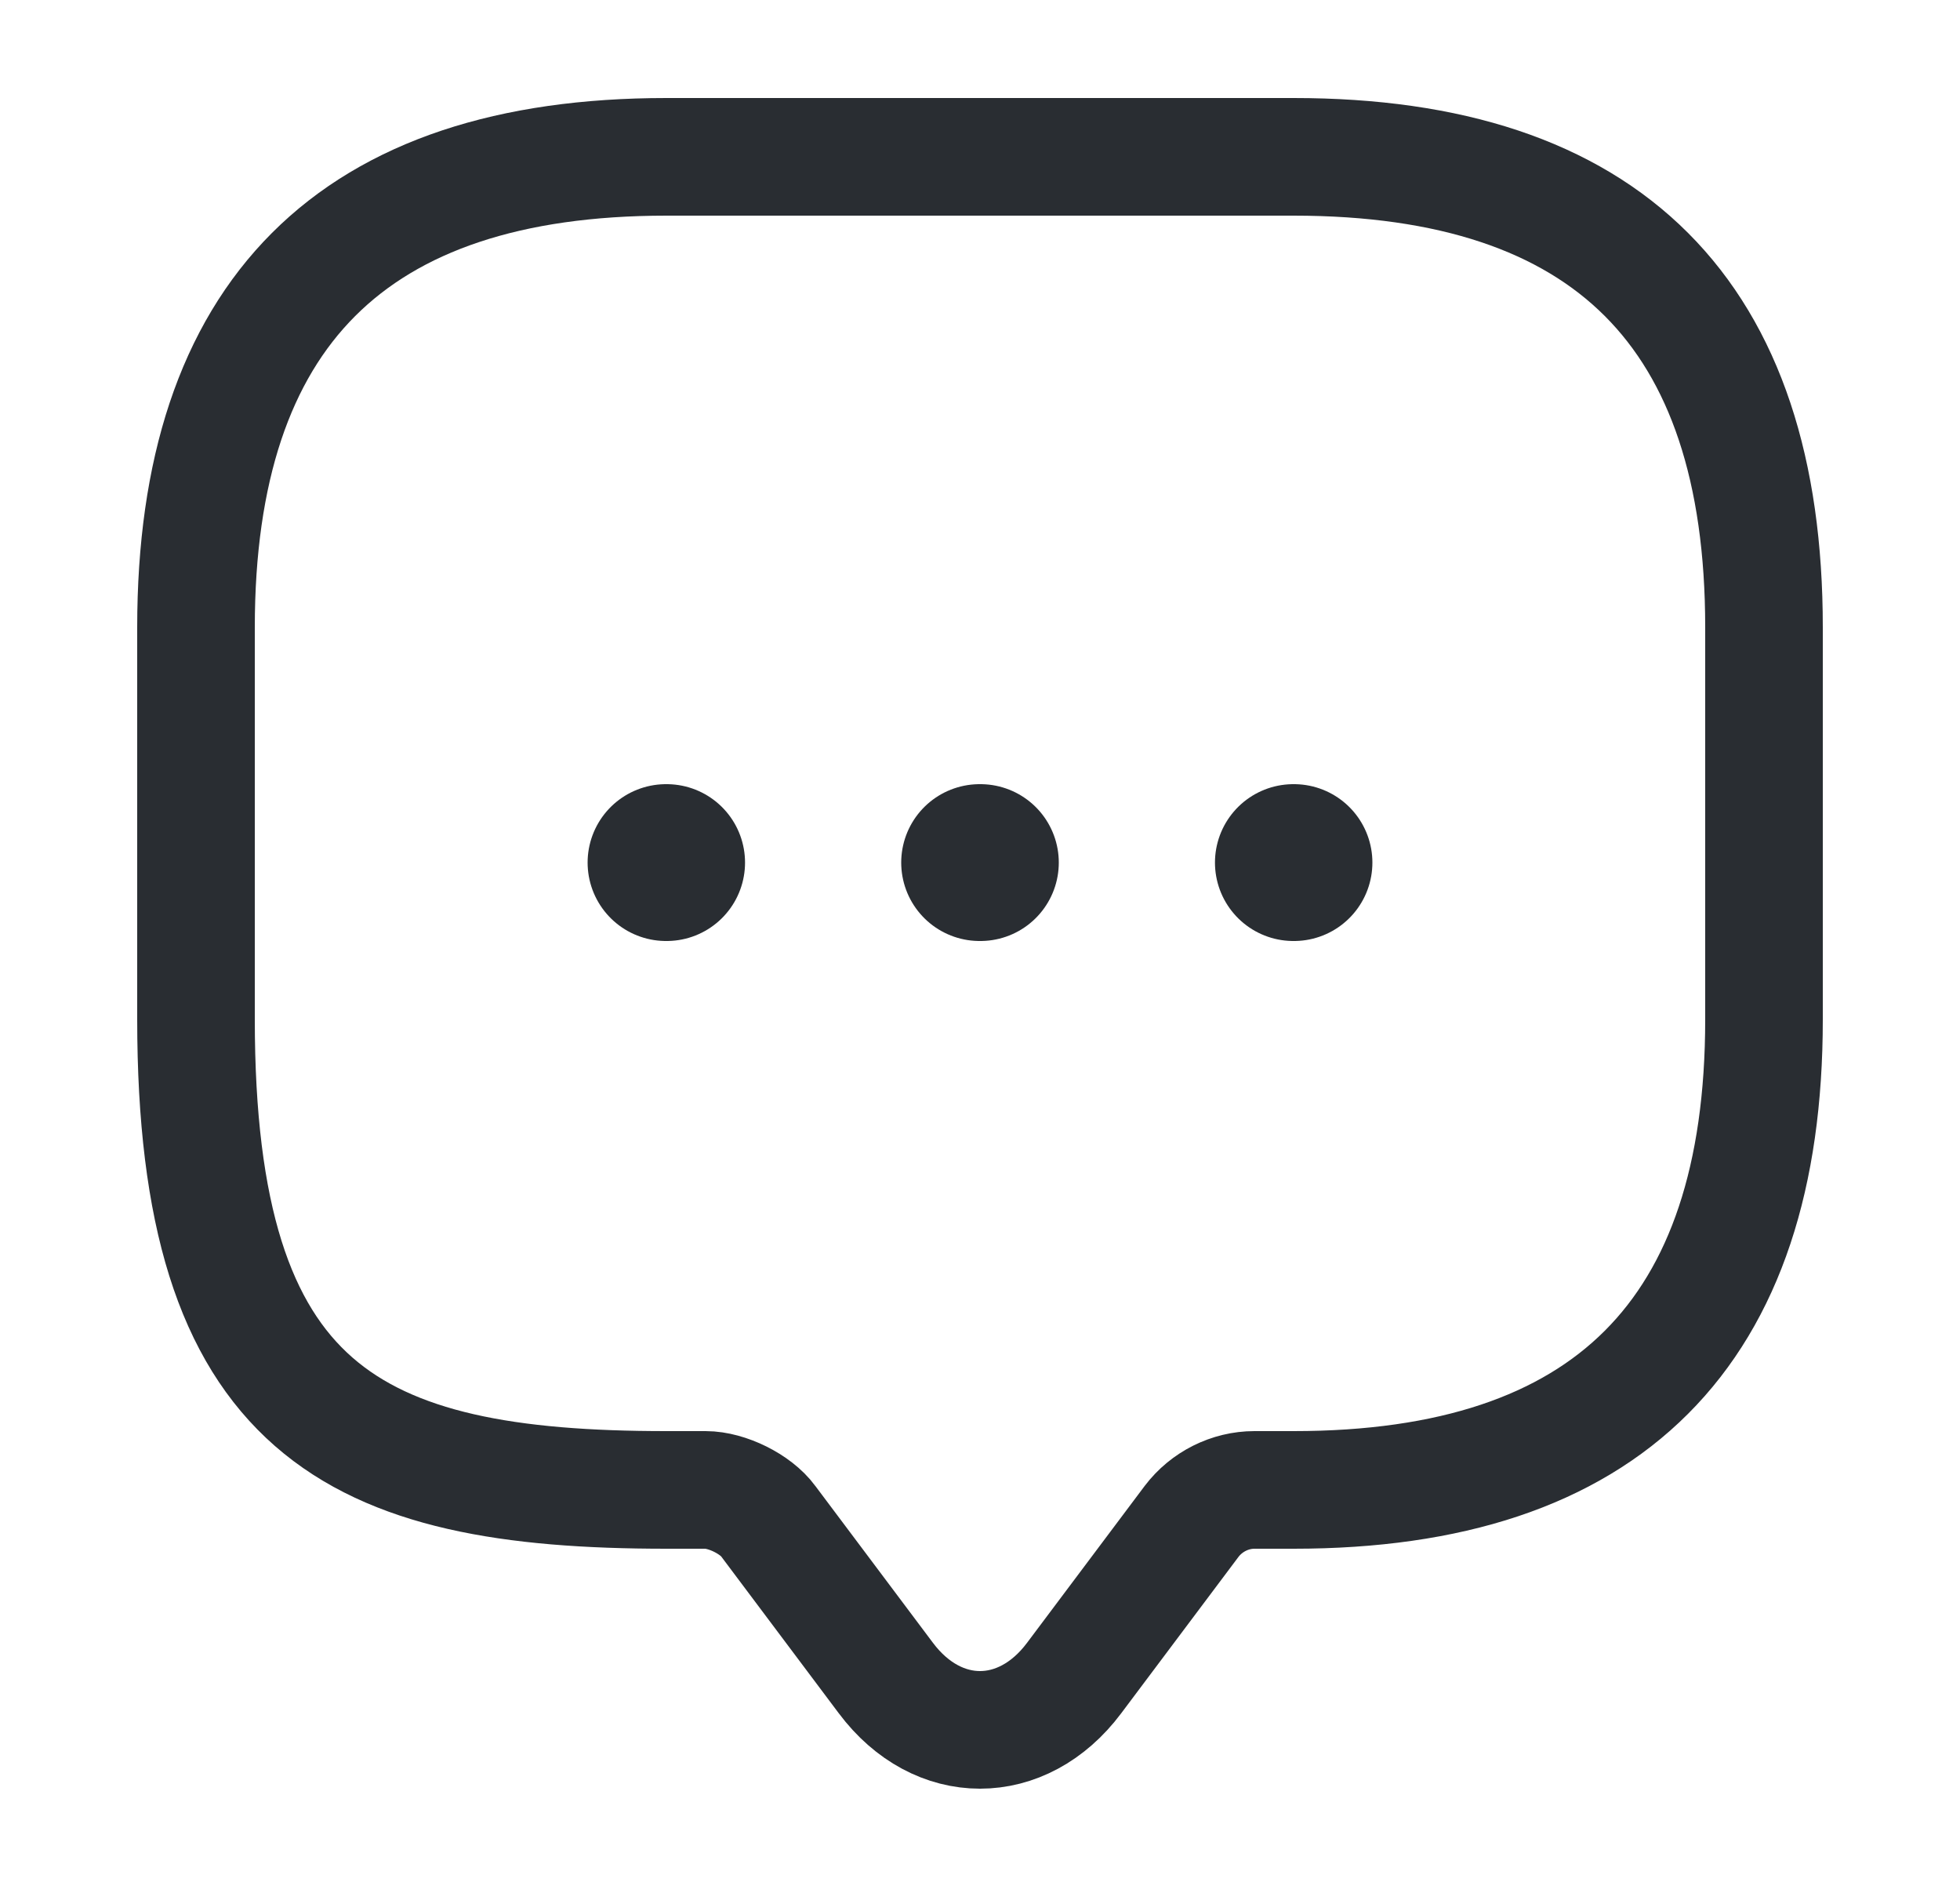 <svg width="25" height="24" viewBox="0 0 25 24" fill="none" xmlns="http://www.w3.org/2000/svg">
<path d="M9 19H8.5C4.5 19 2.5 18 2.5 13V8C2.5 4 4.5 2 8.5 2H16.5C20.5 2 22.5 4 22.5 8V13C22.5 17 20.5 19 16.5 19H16C15.69 19 15.39 19.15 15.2 19.4L13.7 21.4C13.04 22.28 11.96 22.28 11.3 21.4L9.8 19.4C9.64 19.18 9.27 19 9 19Z" stroke="#292D32" stroke-width="1.5" stroke-miterlimit="10" stroke-linecap="round" stroke-linejoin="round"/>
<path d="M16.497 11H16.505" stroke="#292D32" stroke-width="2" stroke-linecap="round" stroke-linejoin="round"/>
<path d="M12.495 11H12.505" stroke="#292D32" stroke-width="2" stroke-linecap="round" stroke-linejoin="round"/>
<path d="M8.495 11H8.503" stroke="#292D32" stroke-width="2" stroke-linecap="round" stroke-linejoin="round"/>
</svg>
